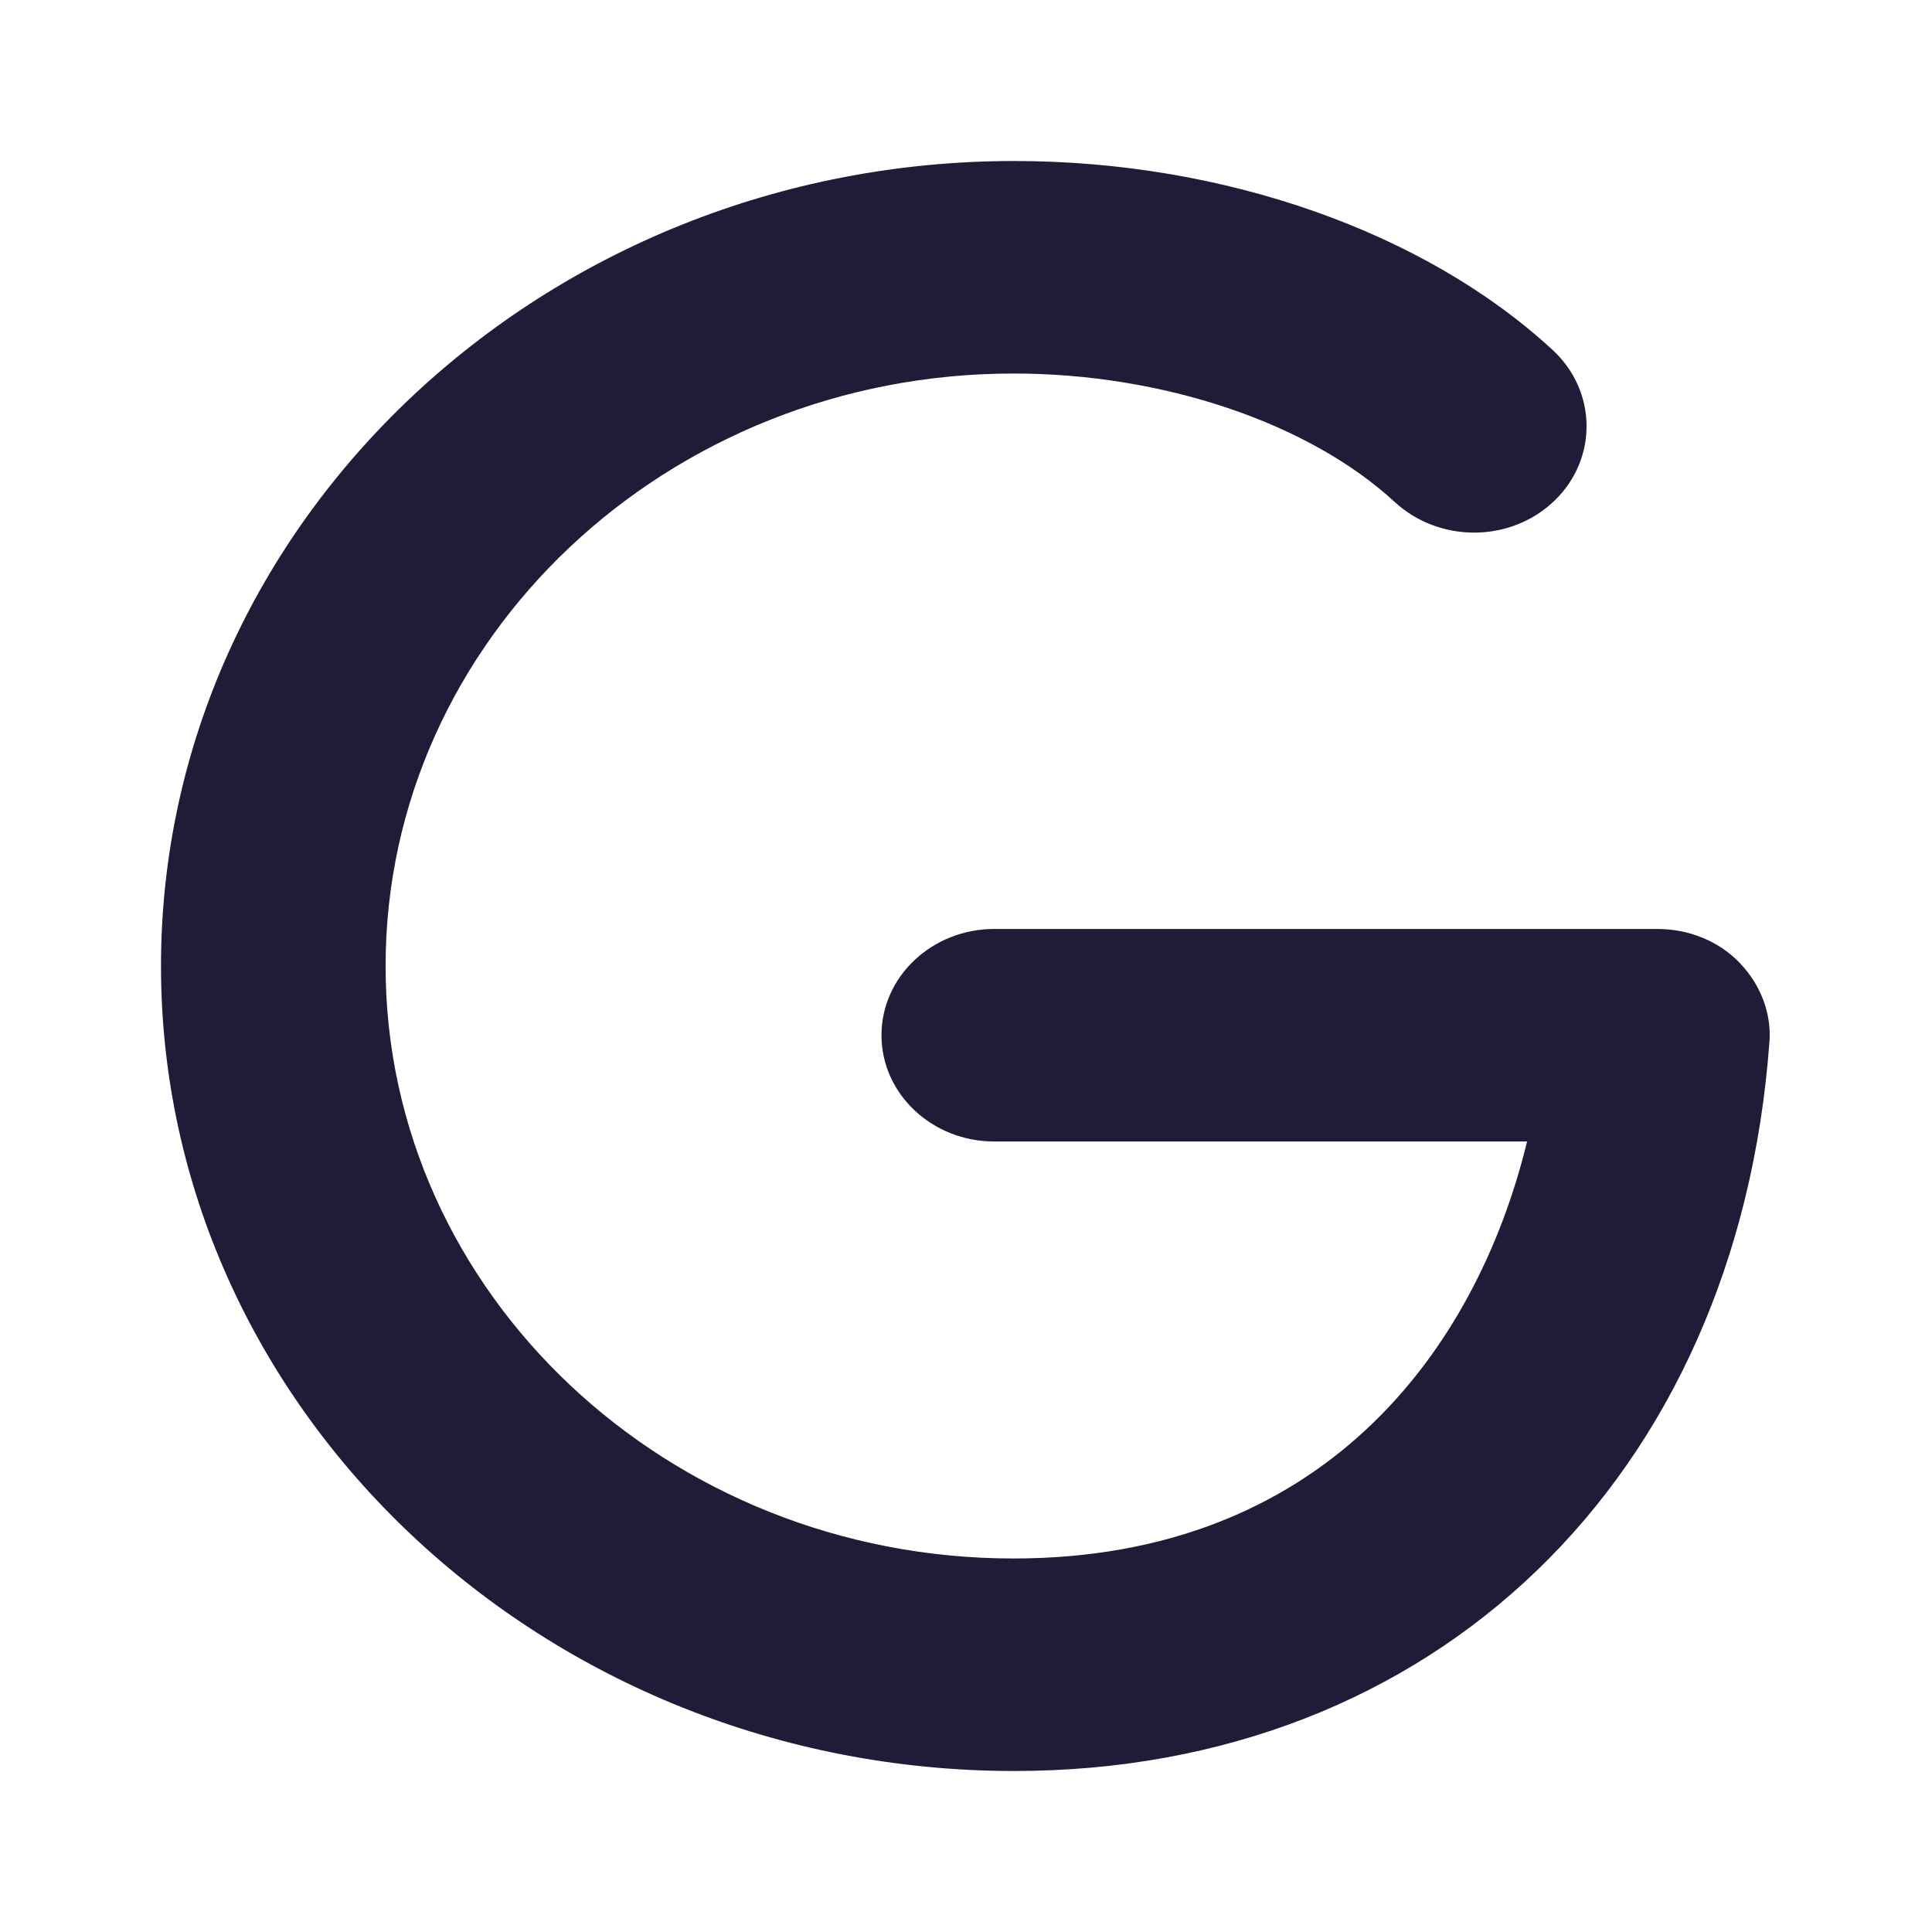 <svg width="24" height="24" viewBox="0 0 24 24" fill="none" xmlns="http://www.w3.org/2000/svg" data-reactroot="">
<path fill="#221b38" d="M12.6 22C6.76 22 2 17.51 2 12C2 6.49 6.76 2 12.6 2C15.2 2 17.7 2.88 19.29 4.35C19.84 4.86 19.85 5.7 19.31 6.22C18.77 6.74 17.89 6.75 17.33 6.24C16.26 5.25 14.44 4.64 12.59 4.64C8.29 4.64 4.79 7.94 4.79 12C4.79 16.06 8.29 19.36 12.59 19.36C16.41 19.36 18.33 16.81 18.97 14.18H12.35C11.58 14.18 10.95 13.59 10.95 12.86C10.95 12.13 11.58 11.54 12.35 11.54H20.59C20.98 11.54 21.35 11.69 21.61 11.96C21.87 12.23 22.01 12.59 21.98 12.95C21.58 18.37 17.81 22 12.6 22Z" undefined="1"></path>
</svg>

